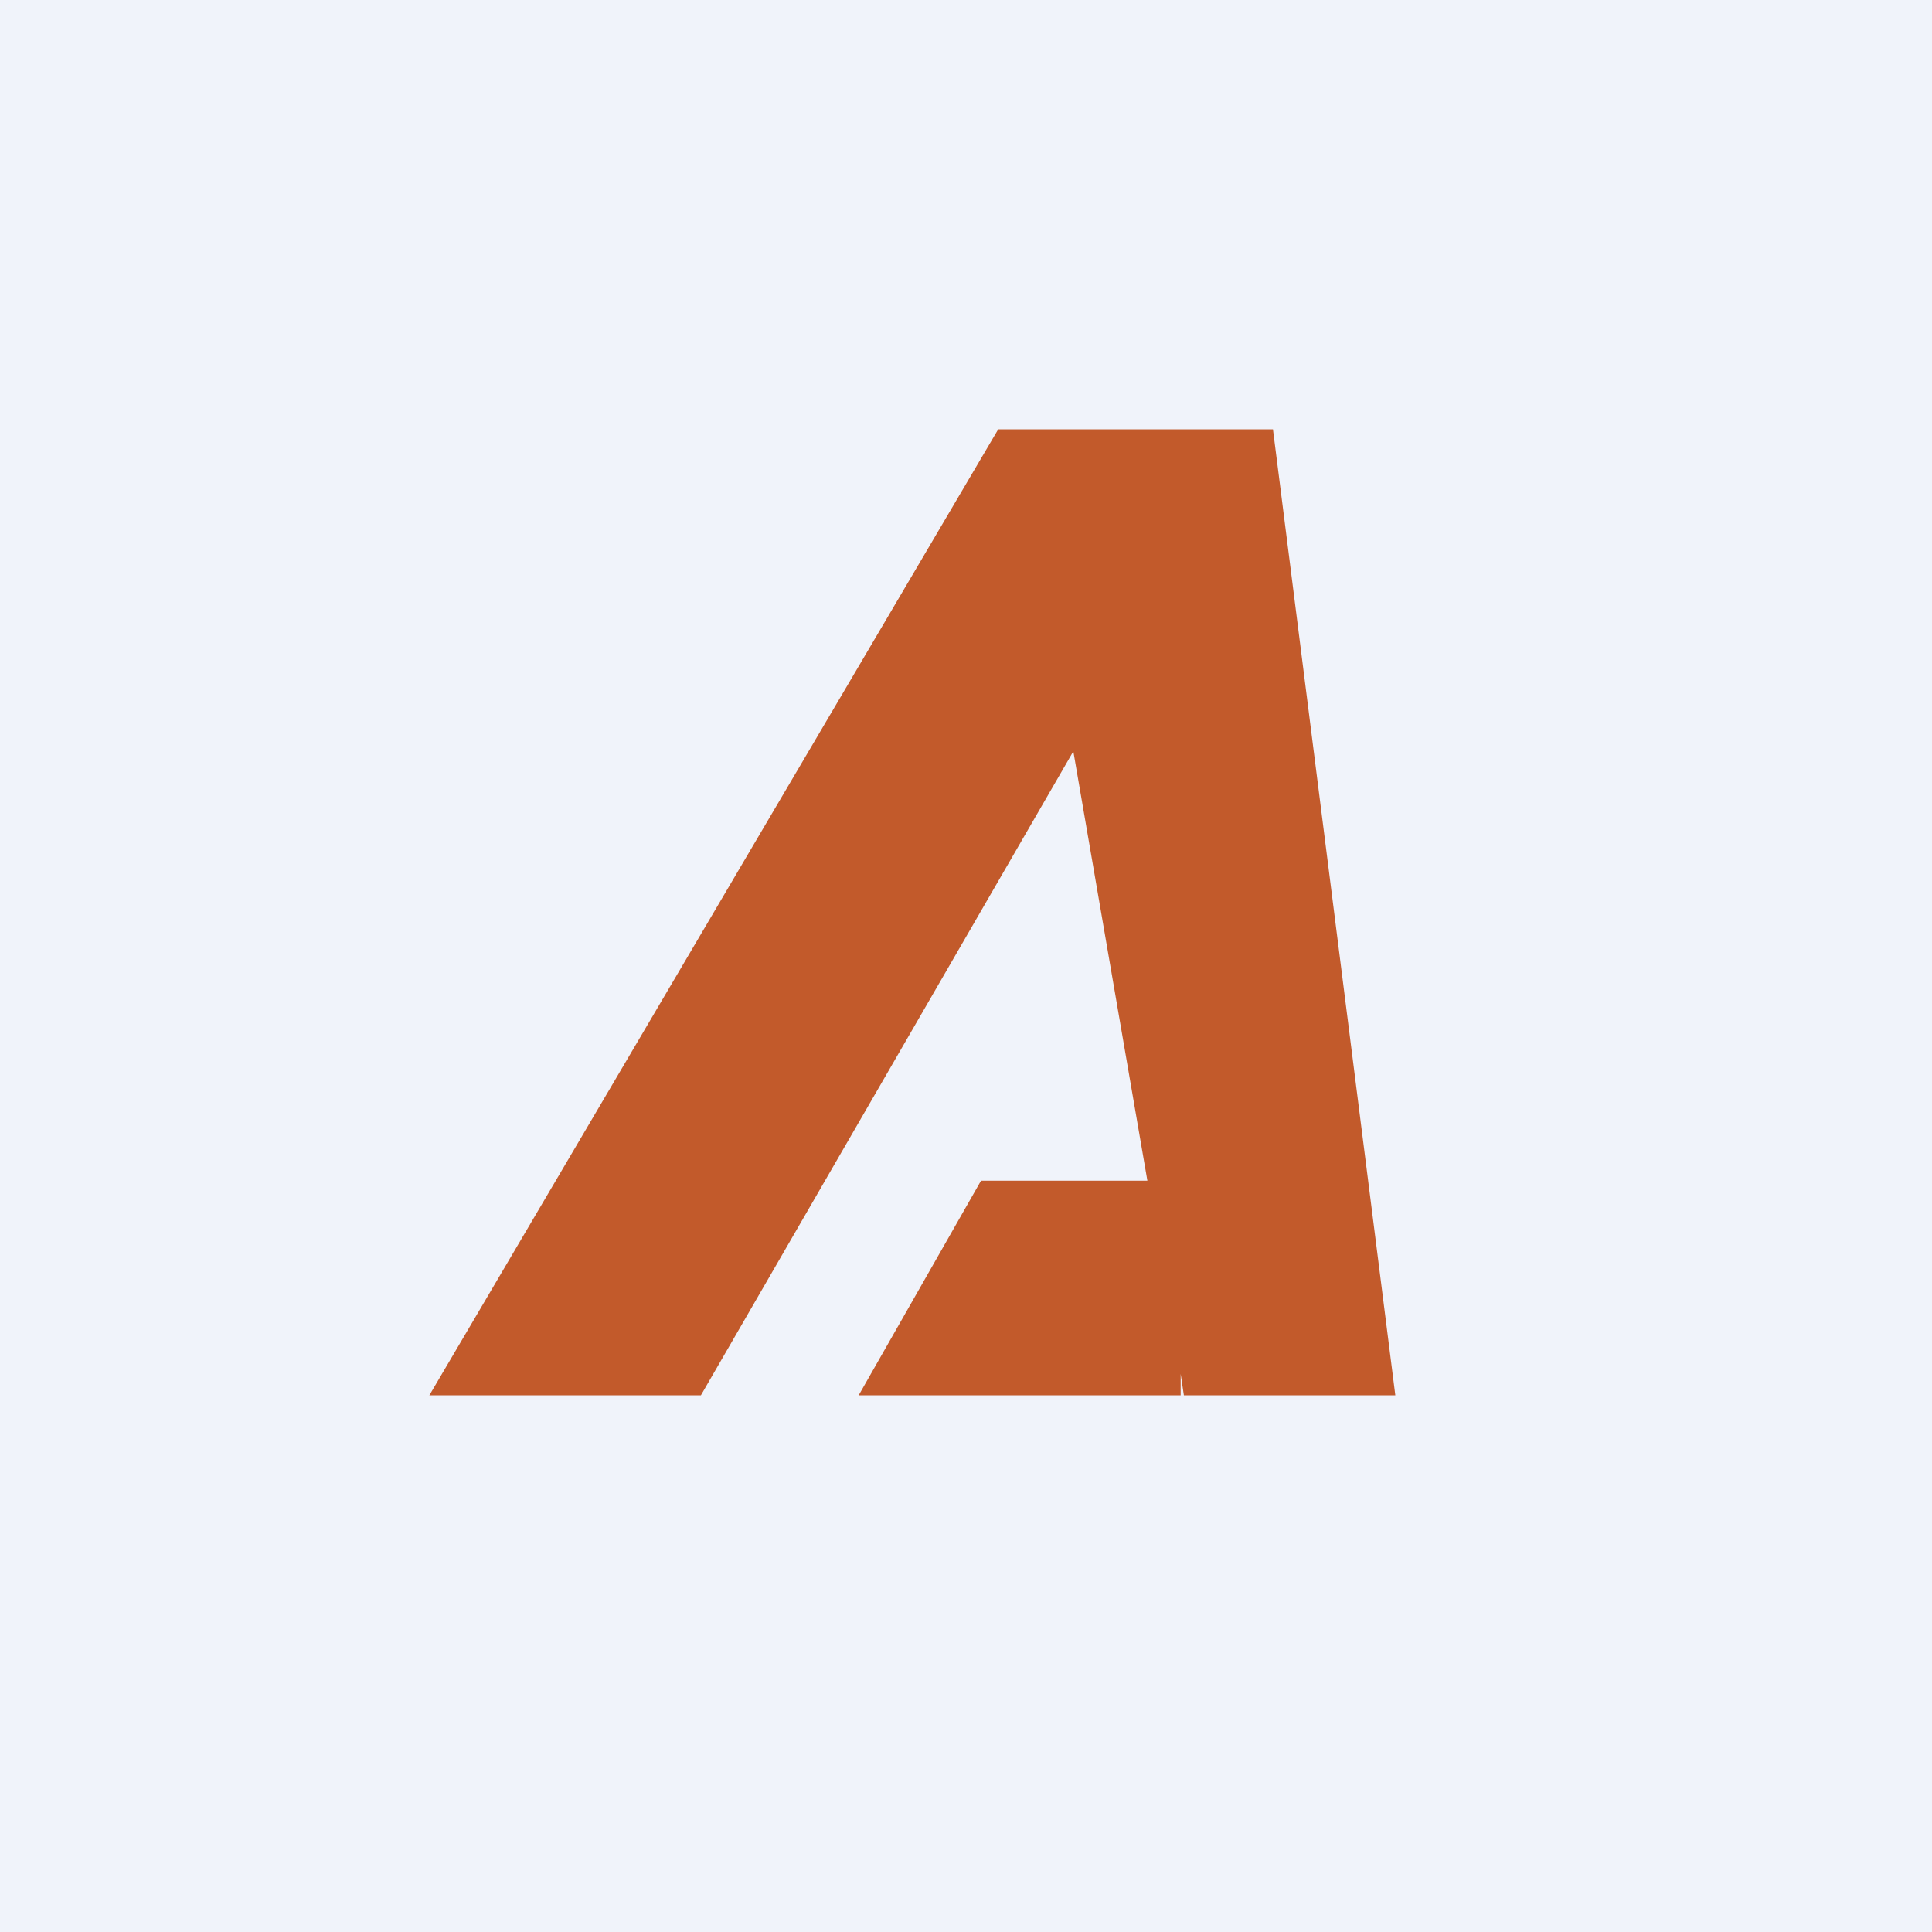 <!-- by TradingView --><svg width="18" height="18" viewBox="0 0 18 18" xmlns="http://www.w3.org/2000/svg"><path fill="#F0F3FA" d="M0 0h18v18H0z"/><path d="M9.3 4h2.56L13 13h-1.97l-.03-.2v.2H8l1.14-2h1.55L10 7l-3.47 6H4l5.3-9Z" fill="#C25A2B"/></svg>